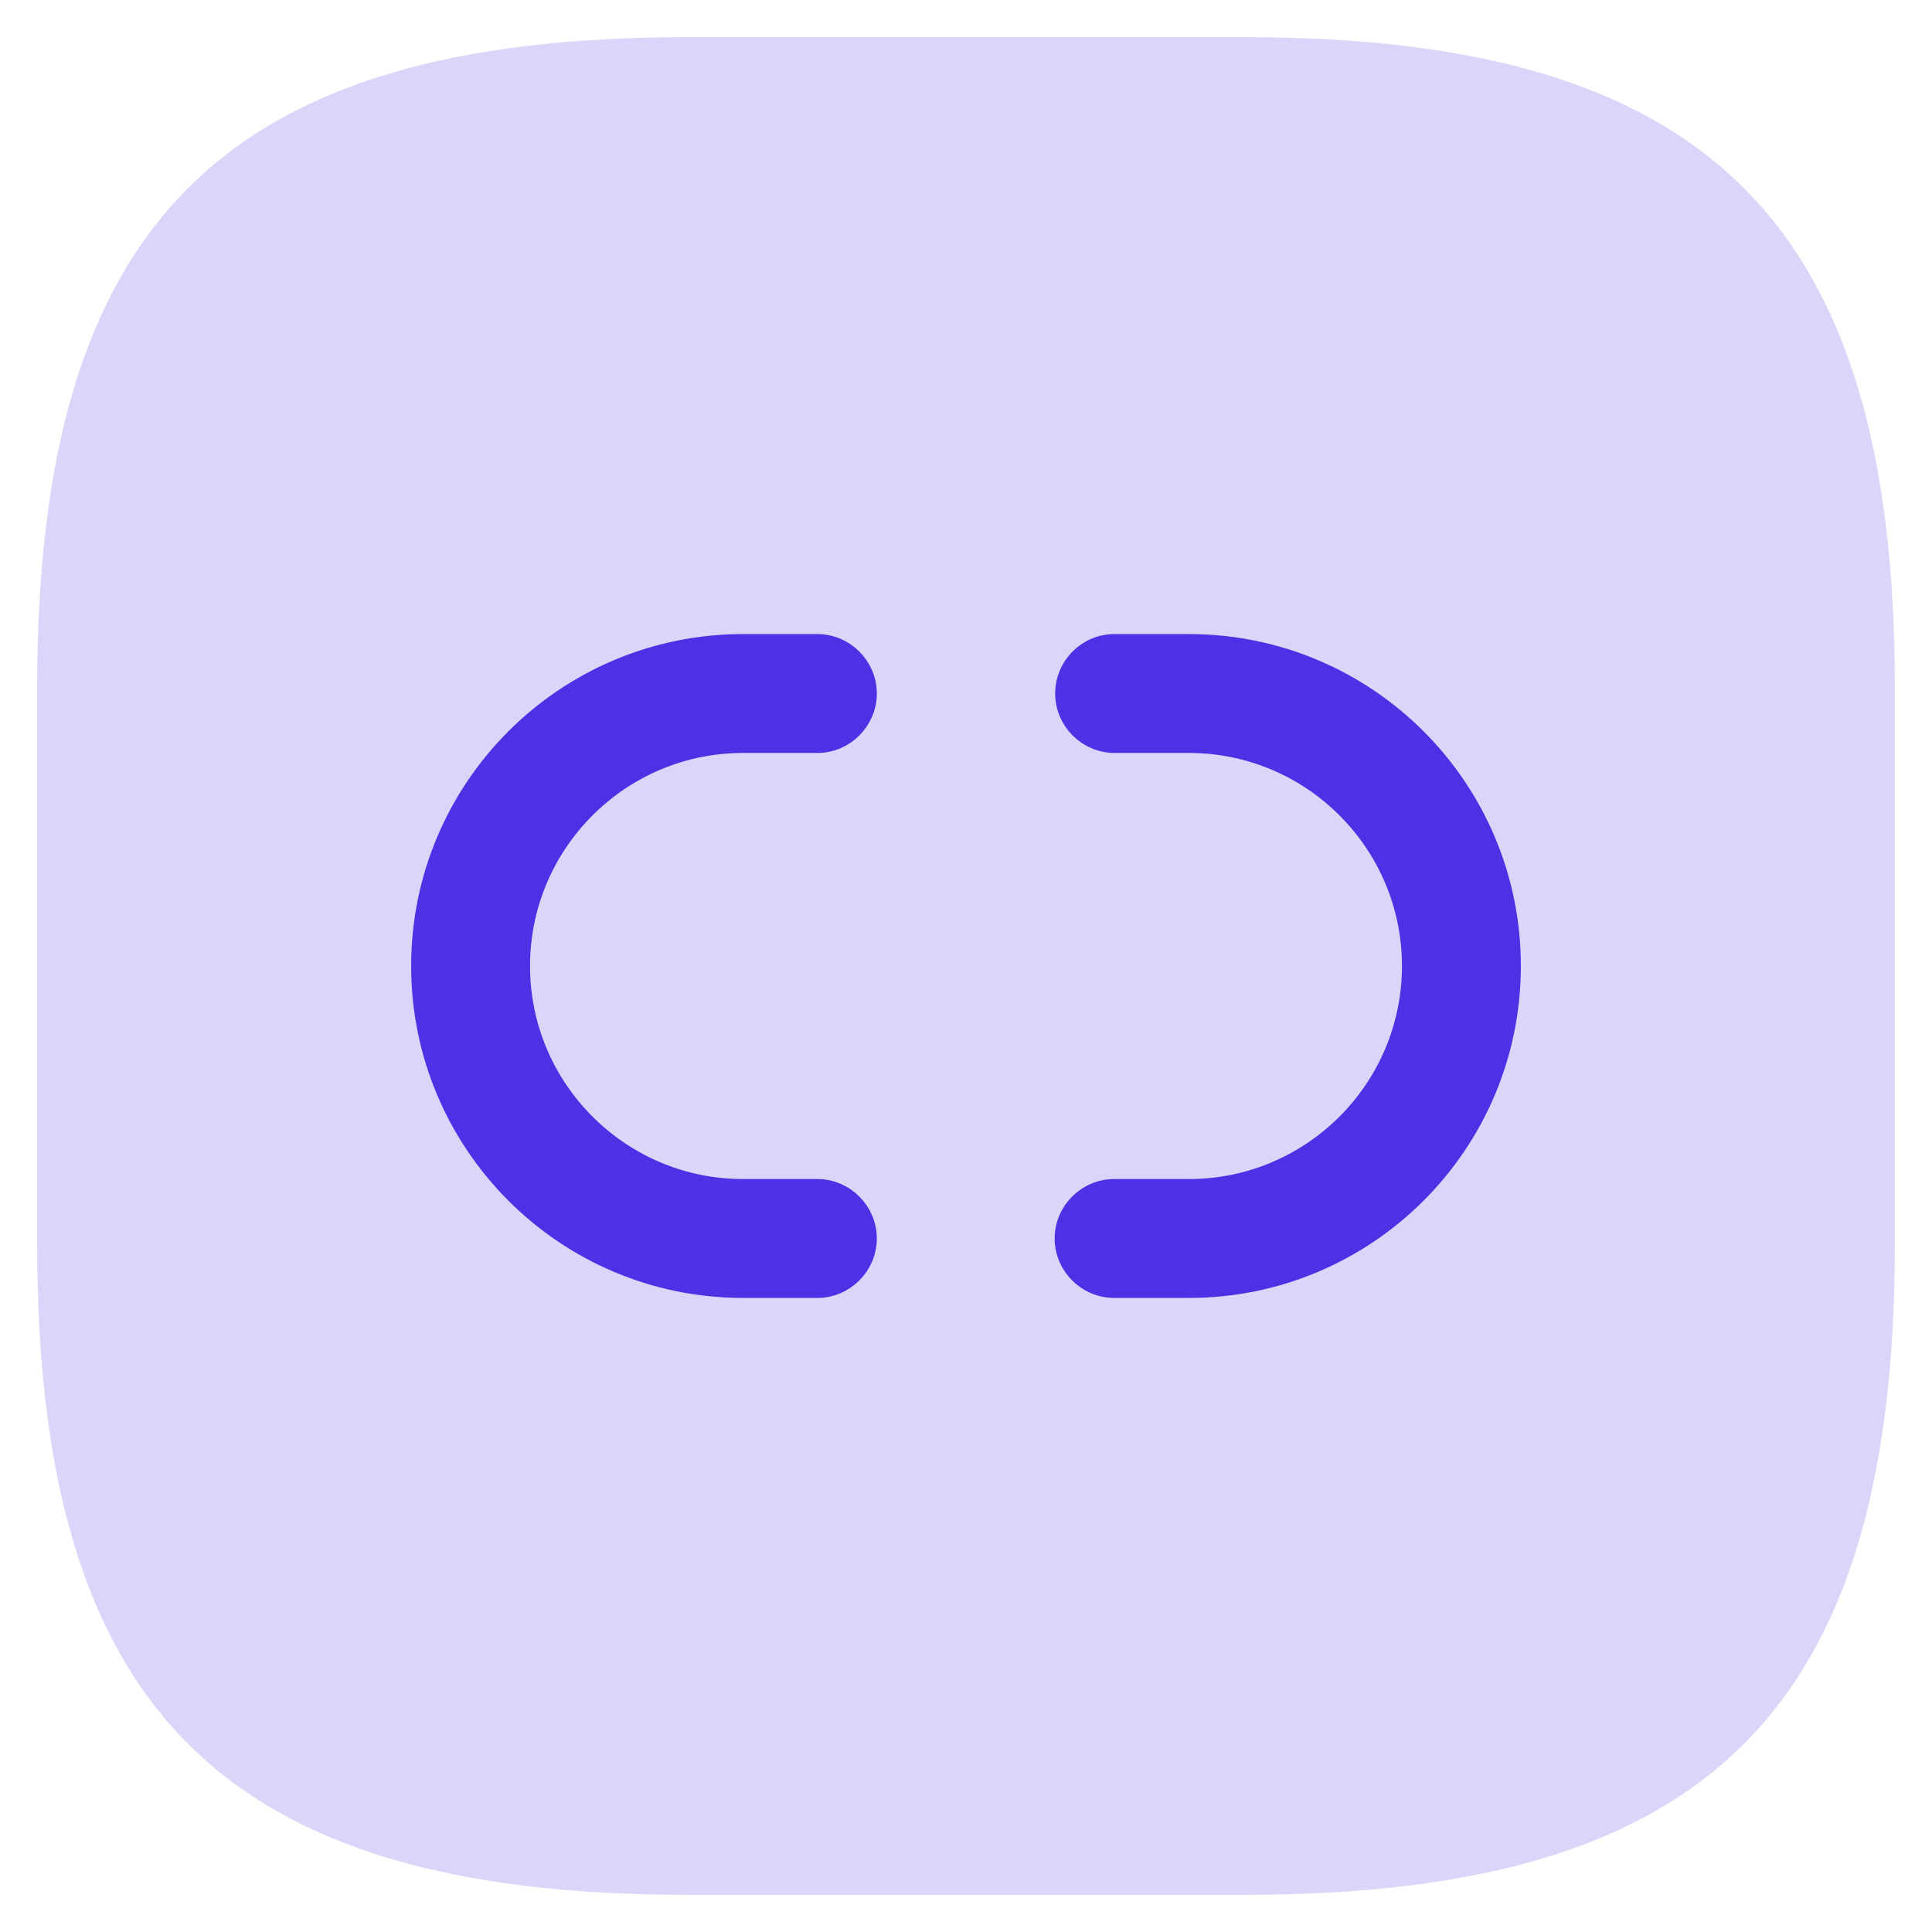 <svg width="26" height="26" viewBox="0 0 26 26" fill="none" xmlns="http://www.w3.org/2000/svg">
<path d="M9.25 25.5H16.75C23 25.5 25.5 23 25.5 16.75V9.25C25.5 3 23 0.5 16.75 0.5H9.25C3 0.5 0.5 3 0.5 9.25V16.75C0.5 23 3 25.5 9.25 25.5Z" fill="#5030E5" fill-opacity="0.2"/>
<path d="M14.993 17.317H16C18.383 17.317 20.317 15.383 20.317 13C20.317 10.617 18.383 8.683 16 8.683H15C14.636 8.683 14.35 8.978 14.35 9.333C14.35 9.69 14.644 9.983 15 9.983H16C17.664 9.983 19.017 11.336 19.017 13C19.017 14.664 17.664 16.017 16 16.017H14.993C14.637 16.017 14.343 16.311 14.343 16.667C14.343 17.023 14.637 17.317 14.993 17.317Z" fill="#5030E5" stroke="#5030E5" stroke-width="0.3"/>
<path d="M10 17.317H11C11.356 17.317 11.65 17.023 11.65 16.667C11.65 16.311 11.356 16.017 11 16.017H10C8.336 16.017 6.983 14.664 6.983 13C6.983 11.336 8.336 9.983 10 9.983H11C11.356 9.983 11.65 9.69 11.65 9.333C11.65 8.977 11.356 8.683 11 8.683H10C7.617 8.683 5.683 10.617 5.683 13C5.683 15.383 7.617 17.317 10 17.317Z" fill="#5030E5" stroke="#5030E5" stroke-width="0.3"/>
</svg>
